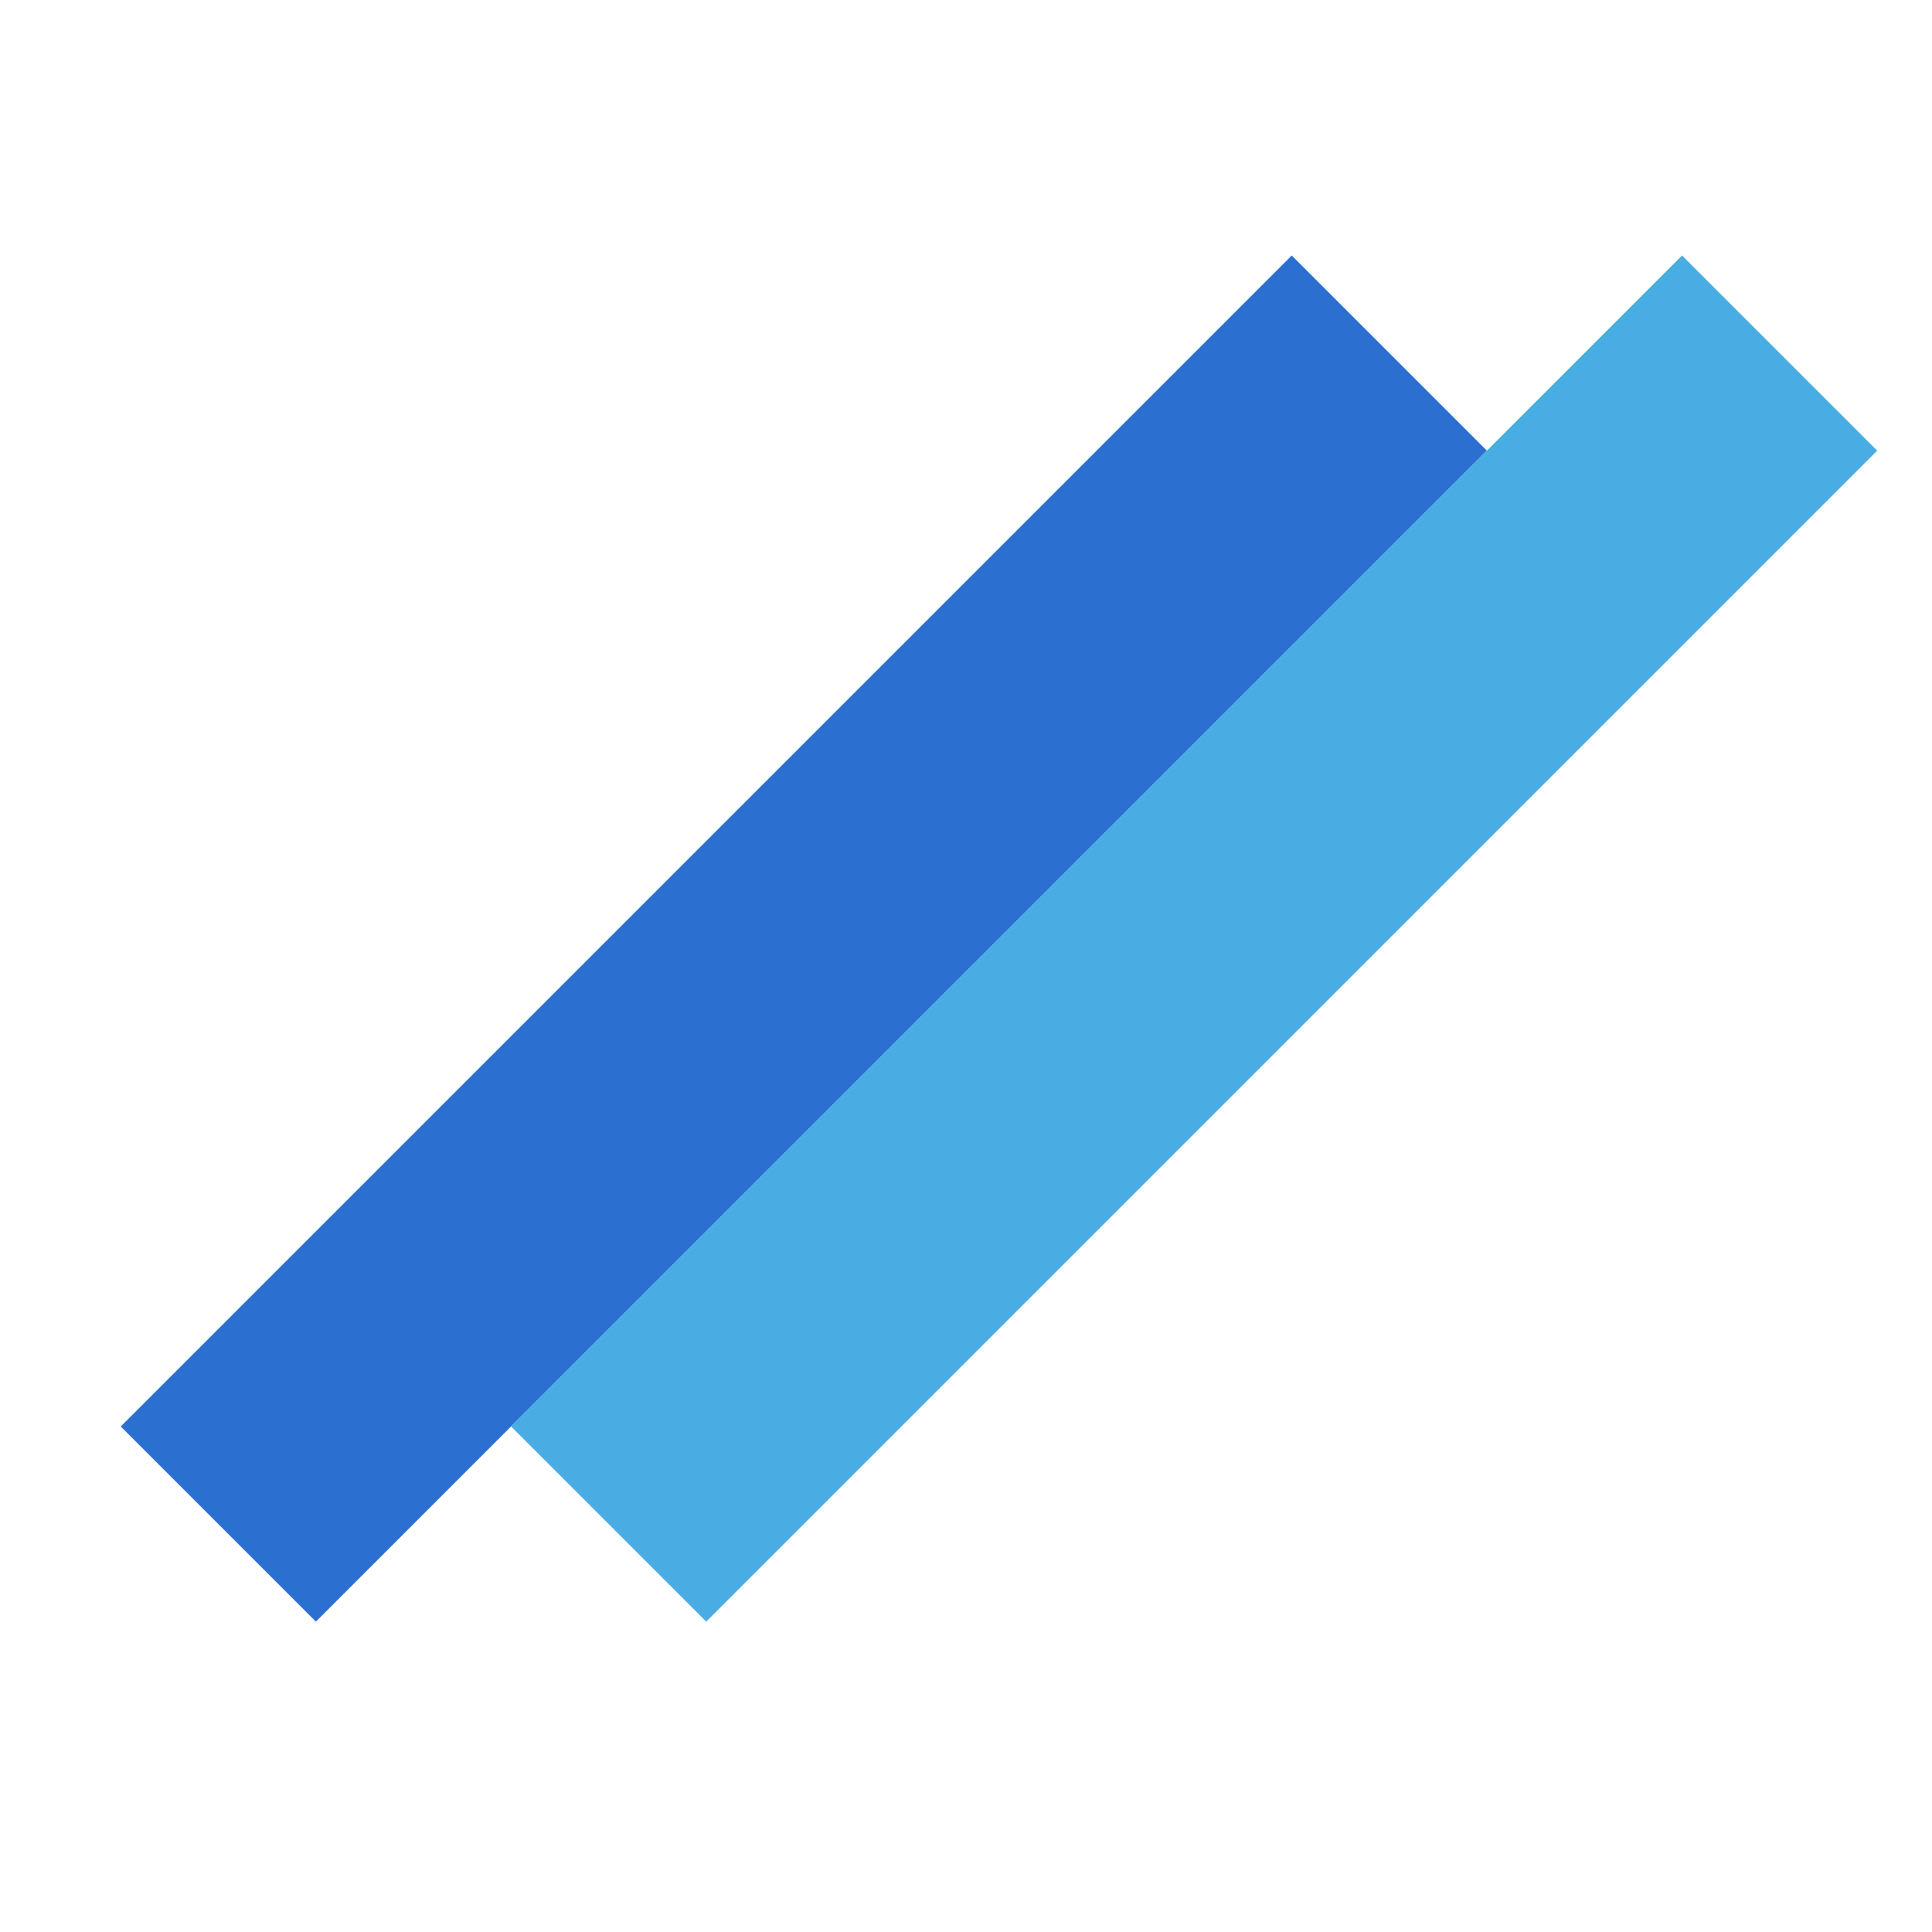 <svg width="32" height="32" viewBox="0 0 32 32" fill="none" xmlns="http://www.w3.org/2000/svg">
<rect x="2" y="23.627" width="27.429" height="4.571" transform="rotate(-45 2 23.627)" fill="#2B70D1"/>
<rect x="8.465" y="23.627" width="27.429" height="4.571" transform="rotate(-45 8.465 23.627)" fill="#49ADE3"/>
</svg>
